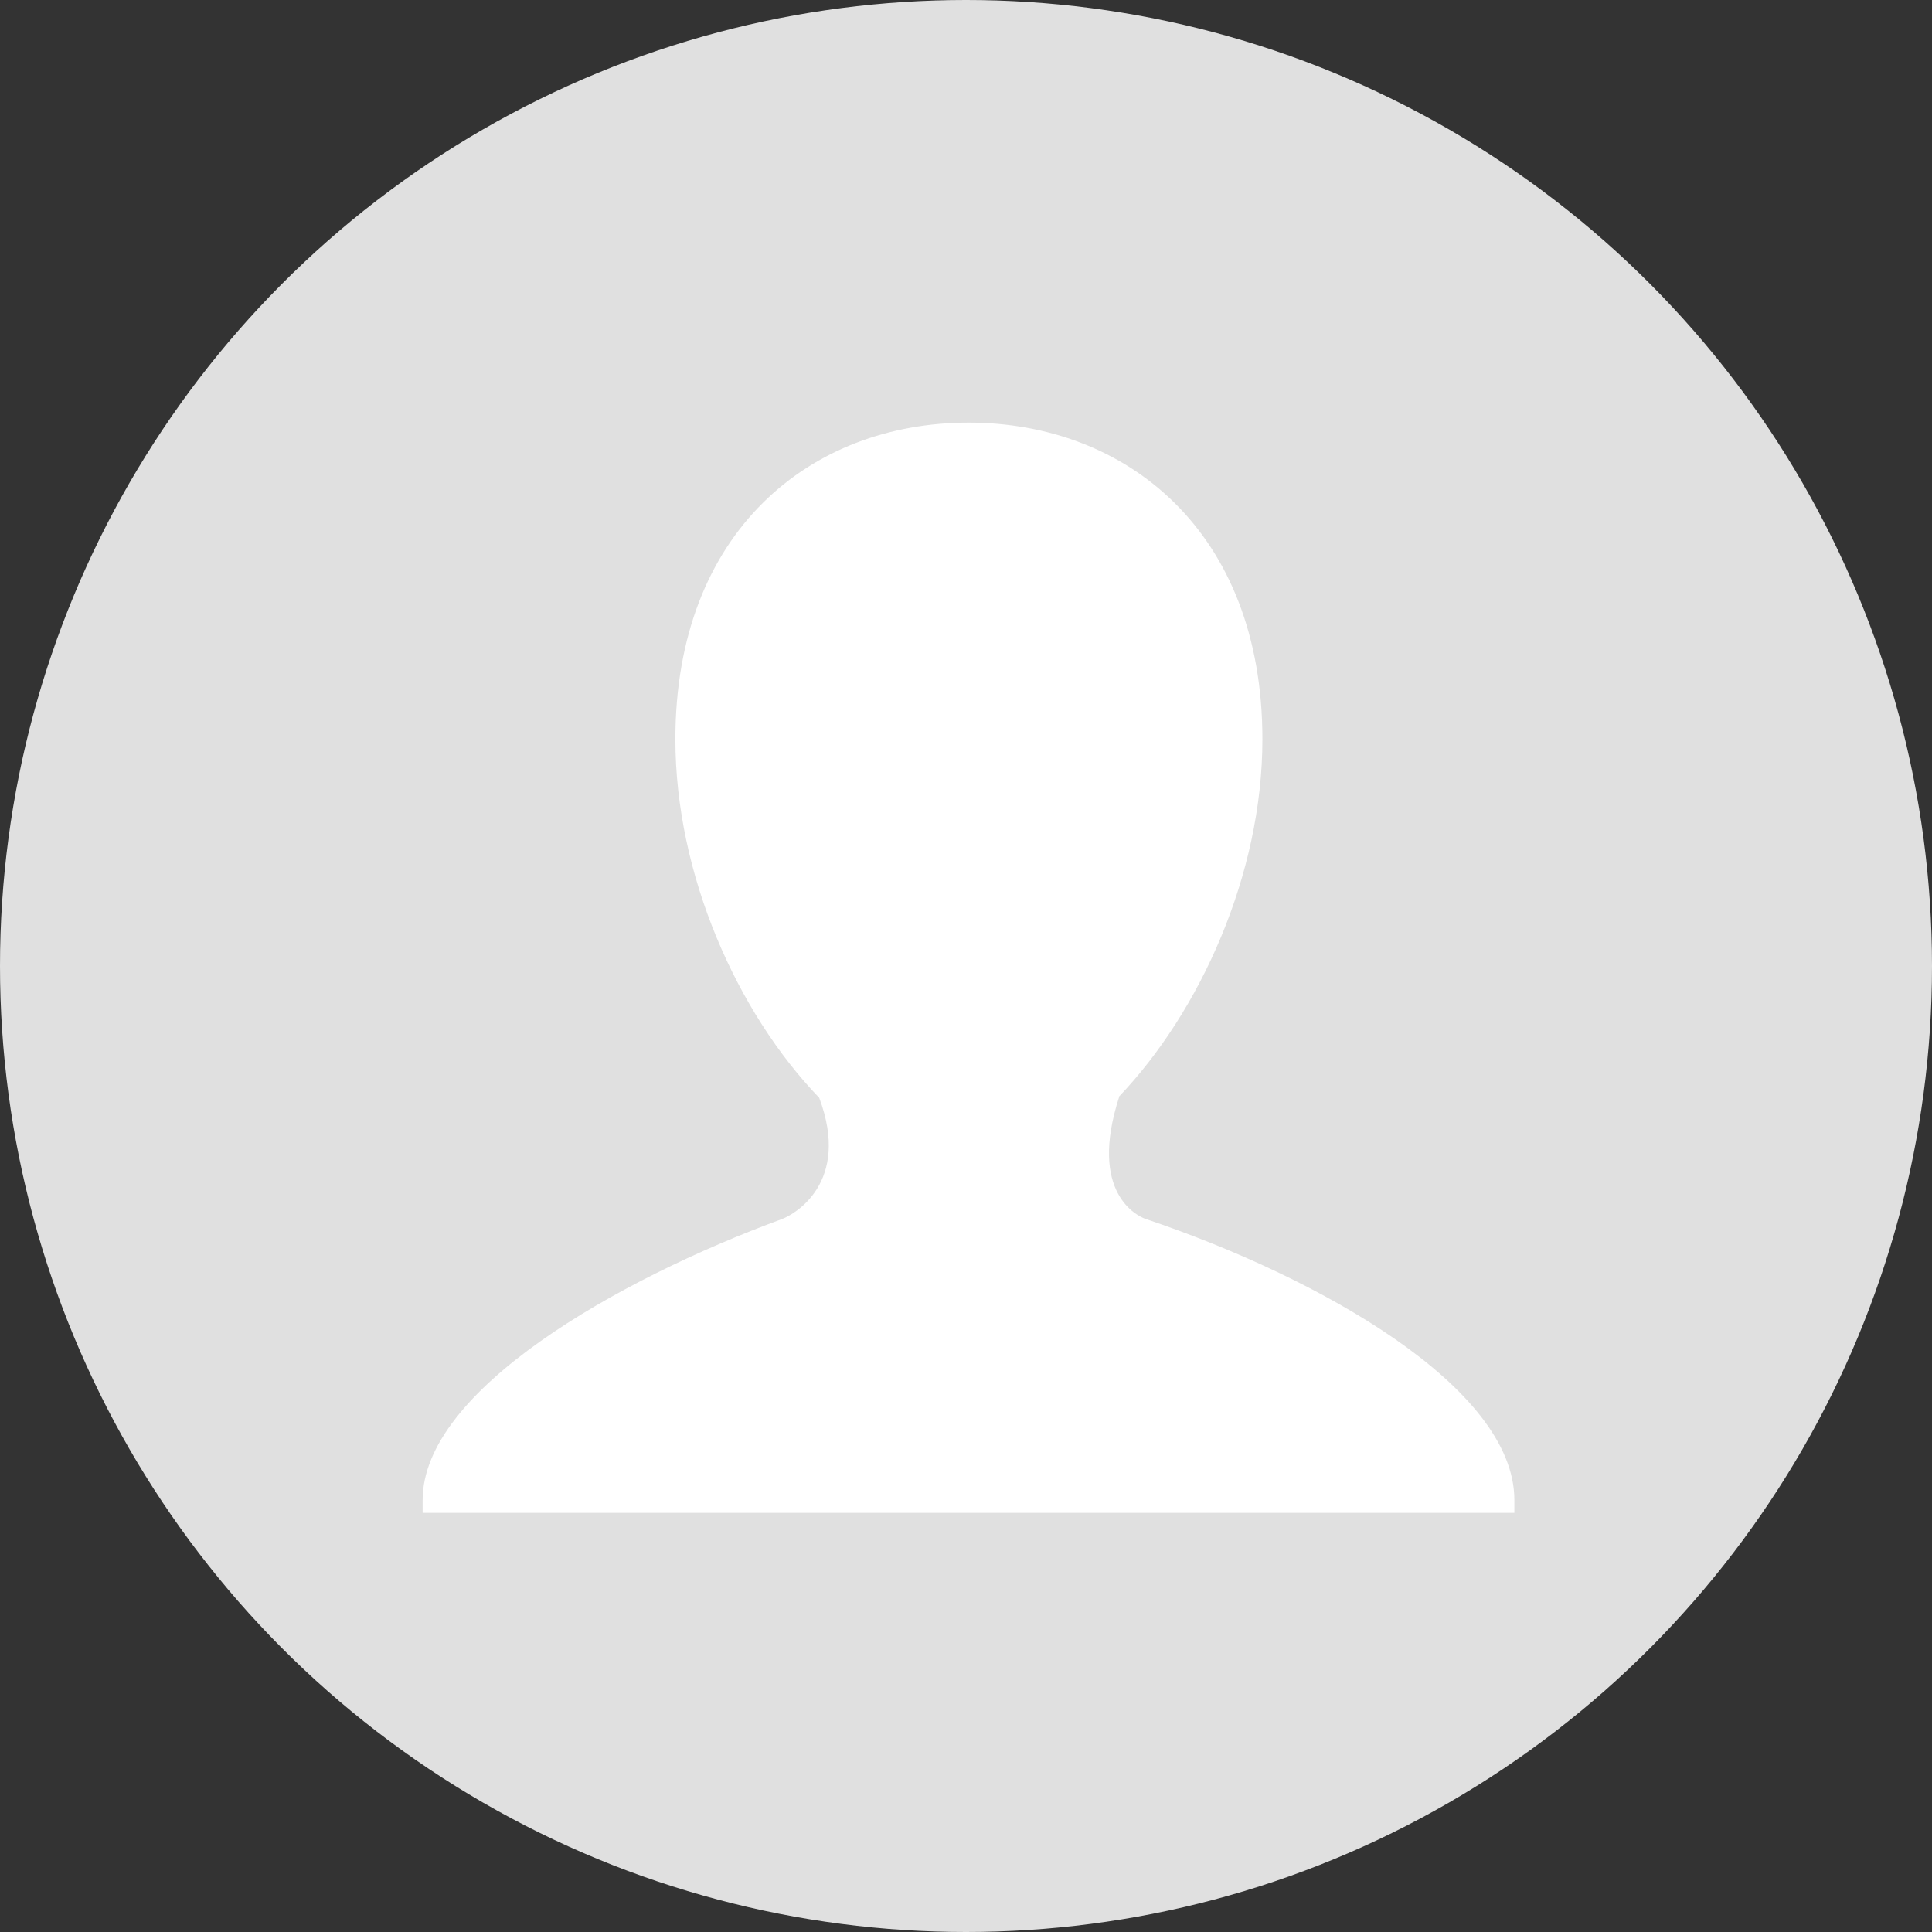 <?xml version="1.0" encoding="UTF-8" standalone="no"?>
<svg
   xmlns:dc="http://purl.org/dc/elements/1.1/"
   xmlns:cc="http://creativecommons.org/ns#"
   xmlns:rdf="http://www.w3.org/1999/02/22-rdf-syntax-ns#"
   xmlns:svg="http://www.w3.org/2000/svg"
   xmlns="http://www.w3.org/2000/svg"
   xmlns:sodipodi="http://sodipodi.sourceforge.net/DTD/sodipodi-0.dtd"
   xmlns:inkscape="http://www.inkscape.org/namespaces/inkscape"
   id="svg2"
   version="1.1"
   inkscape:version="0.91 r13725"
   sodipodi:docname="person_contact_chip.svg"
   width="32"
   height="32">
  <rect width="100%" height="100%" fill="#333333" stroke="none"/>
  <defs
     id="defs11" />
  <sodipodi:namedview
     pagecolor="#ffffff"
     bordercolor="#666666"
     borderopacity="1"
     objecttolerance="10"
     gridtolerance="10"
     guidetolerance="10"
     inkscape:pageopacity="0"
     inkscape:pageshadow="2"
     inkscape:window-width="1280"
     inkscape:window-height="660"
     id="namedview9"
     showgrid="false"
     fit-margin-top="0"
     fit-margin-left="0"
     fit-margin-right="0"
     fit-margin-bottom="0"
     inkscape:zoom="9.44"
     inkscape:cx="8.8839523"
     inkscape:cy="1.9338649"
     inkscape:window-x="-8"
     inkscape:window-y="-8"
     inkscape:window-maximized="1"
     inkscape:current-layer="layer1" />
  <g
     inkscape:groupmode="layer"
     id="layer1"
     inkscape:label="background"
     transform="translate(-3,-5)">
    <circle
       style="opacity:1;fill:#e0e0e0;fill-opacity:1;stroke:none;stroke-width:1.5;stroke-miterlimit:4;stroke-dasharray:none;stroke-dashoffset:0;stroke-opacity:1"
       id="path4141"
       cx="19"
       cy="21"
       r="16" />
  </g>
  <g
     id="g4"
     style="fill:#ffffff;fill-opacity:1;stroke:none"
     transform="matrix(0.569,0,0,0.562,6.901,7)">
    <g
       transform="translate(0.174,0)"
       id="g6"
       style="fill:#ffffff;fill-opacity:1;stroke:none">
      <path
         id="path1"
         height="32"
         width="32"
         transform="scale(0.07,0.07)"
         d="m 227.021,0 c 65.674,-4.3625252e-6 122.197,45.848 122.197,133.303 0,56.887 -25.885,114.693 -59.751,150.583 l 0.184,0 c -12.996,40.665 7.796,50.309 11.088,51.411 C 372.904,359.879 454,406.18 454,453.634 c 0,2.497 0,4.161 0,5.366 l -454,0 c 3.2954604e-6,-1.205 3.2954604e-6,-2.869 0,-5.366 3.2954604e-6,-46.067 80.706,-92.733 149.473,-118.336 4.973,-1.876 28.73,-15.186 15.443,-51.039 -34.064,-35.817 -59.807,-93.85 -59.807,-150.956 C 105.108,45.848 161.305,-4.3625252e-6 227.021,0 Z"
         style="fill:#ffffff;fill-opacity:1;stroke:none"
         inkscape:connector-curvature="0" />
    </g>
  </g>
</svg>
